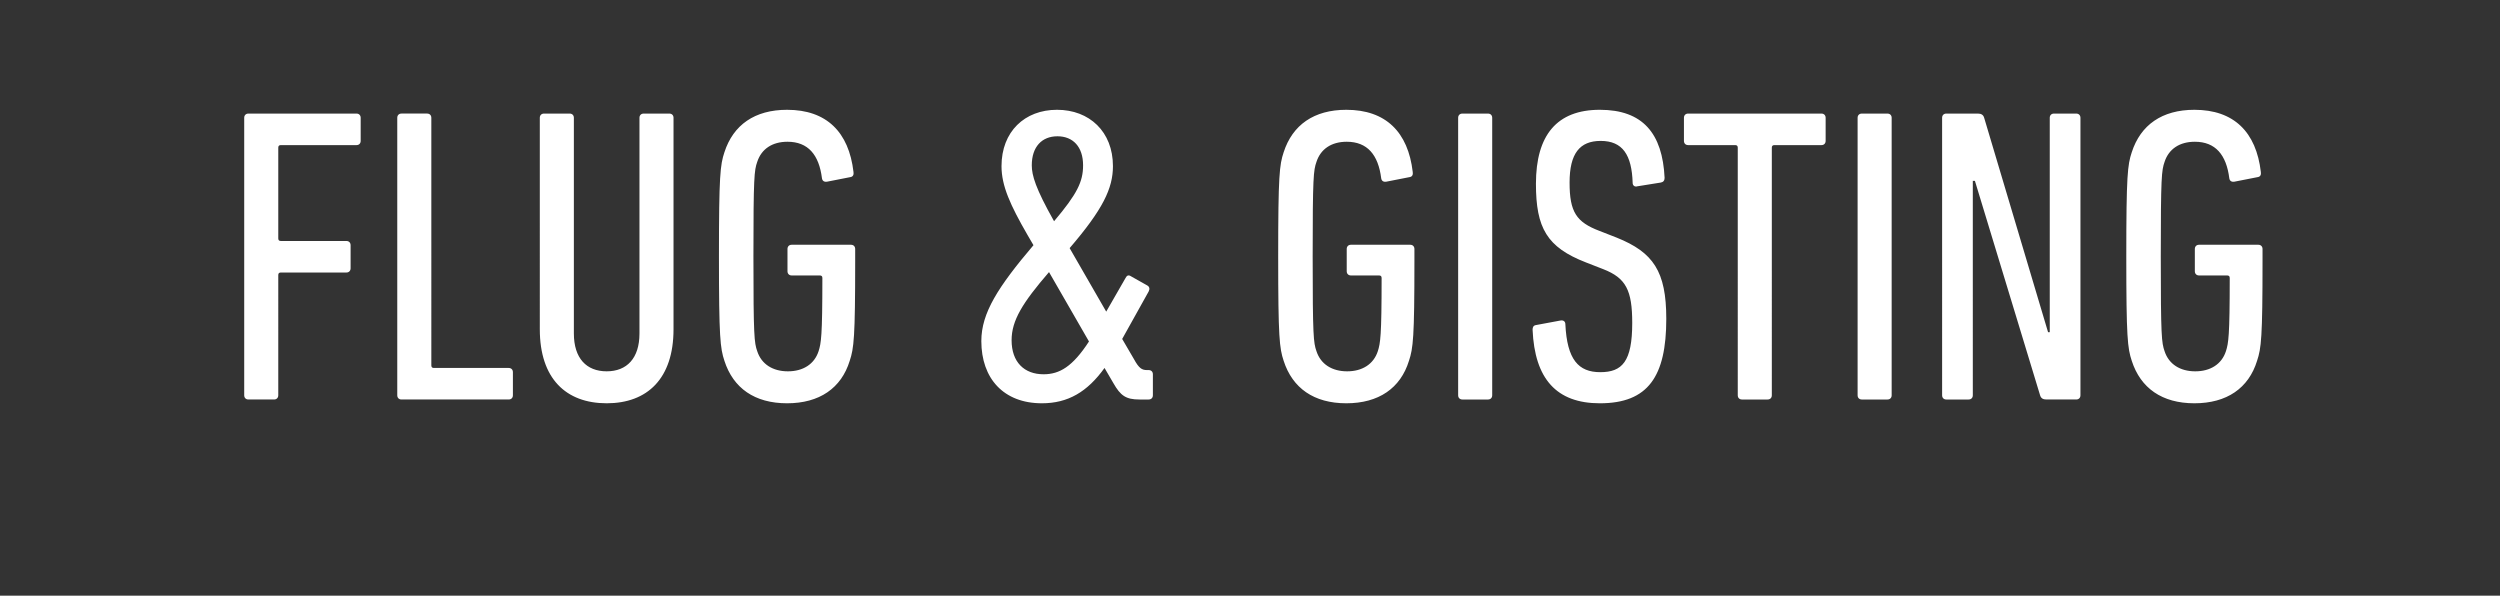 <svg width="298" height="71" viewBox="0 0 298 71" xmlns="http://www.w3.org/2000/svg"><rect x="0" y="0" width="298" height="71" fill="#333333" stroke="none"/><path d="M29.11 47.119c0 .3.2.501.502.501h3.057c.3 0 .501-.2.501-.501V32.784c0-.2.1-.3.3-.3h7.82c.3 0 .501-.201.501-.502v-2.756c0-.301-.2-.502-.501-.502h-7.82c-.2 0-.3-.1-.3-.3V17.597c0-.2.1-.3.3-.3h9.023c.3 0 .5-.2.5-.501v-2.757c0-.3-.2-.501-.5-.501H29.612c-.301 0-.502.2-.502.5zm18.244 0c0 .3.2.501.502.501h12.78c.301 0 .502-.2.502-.501v-2.757c0-.3-.2-.501-.501-.501h-8.922c-.2 0-.3-.1-.3-.3V14.038c0-.3-.201-.501-.502-.501h-3.057c-.301 0-.502.2-.502.5zm24.96.952c4.862 0 7.97-2.957 7.97-8.821V14.039c0-.3-.2-.501-.501-.501h-3.058c-.3 0-.5.2-.5.5v25.713c0 2.957-1.504 4.51-3.91 4.51s-3.91-1.553-3.91-4.51V14.039c0-.3-.2-.501-.5-.501h-3.058c-.301 0-.502.2-.502.5V39.25c0 5.864 3.108 8.821 7.97 8.821zM86.35 43.01c1.052 3.258 3.608 5.062 7.468 5.062 3.859 0 6.465-1.804 7.468-5.062.5-1.504.651-2.757.651-11.879v-1.453c0-.301-.2-.502-.5-.502h-7.068c-.3 0-.501.2-.501.502v2.656c0 .3.2.501.501.501h3.358c.2 0 .3.1.3.301 0 6.967-.15 7.769-.45 8.721-.501 1.554-1.855 2.406-3.66 2.406-1.803 0-3.157-.852-3.658-2.406-.35-1.002-.451-1.754-.451-11.277s.1-10.275.451-11.277c.501-1.554 1.804-2.406 3.609-2.406 2.456 0 3.759 1.554 4.11 4.36.05.301.25.451.601.401l2.807-.551c.3-.05.4-.3.35-.602-.55-4.761-3.207-7.417-7.918-7.417-3.86 0-6.416 1.804-7.468 5.062-.502 1.503-.652 2.756-.652 12.43 0 9.673.15 10.926.652 12.43zm30.624-2.356c0 4.46 2.656 7.418 7.217 7.418 3.108 0 5.413-1.353 7.468-4.21l1.053 1.804c.852 1.504 1.503 1.955 3.107 1.955h1.103c.3 0 .501-.2.501-.501v-2.506c0-.301-.2-.501-.501-.501h-.2c-.602 0-.953-.201-1.554-1.304l-1.404-2.405 3.158-5.664c.15-.3.1-.551-.15-.702l-1.955-1.102c-.301-.201-.501-.1-.652.2l-2.305 4.01-4.36-7.569c3.959-4.61 5.162-7.117 5.162-9.773 0-4.11-2.807-6.716-6.667-6.716-3.859 0-6.616 2.606-6.616 6.716 0 2.355 1.053 4.661 3.108 8.22l.702 1.203c-4.21 4.962-6.215 8.07-6.215 11.427zm8.67-14.284c-2.205-3.91-2.656-5.464-2.656-6.666 0-2.206 1.203-3.459 3.058-3.459 1.854 0 3.057 1.253 3.057 3.459 0 1.954-.702 3.408-3.458 6.666zm-5.062 14.184c0-2.356 1.303-4.46 4.461-8.12l4.762 8.27c-1.955 3.008-3.509 3.91-5.413 3.91-2.306 0-3.81-1.454-3.81-4.06zm32.429 2.456c1.052 3.258 3.608 5.062 7.468 5.062s6.465-1.804 7.468-5.062c.501-1.504.651-2.757.651-11.879v-1.453c0-.301-.2-.502-.5-.502h-7.068c-.3 0-.501.2-.501.502v2.656c0 .3.2.501.501.501h3.358c.2 0 .3.1.3.301 0 6.967-.15 7.769-.45 8.721-.501 1.554-1.855 2.406-3.659 2.406-1.804 0-3.158-.852-3.659-2.406-.35-1.002-.451-1.754-.451-11.277s.1-10.275.451-11.277c.501-1.554 1.804-2.406 3.609-2.406 2.456 0 3.759 1.554 4.11 4.36.05.301.25.451.601.401l2.807-.551c.3-.05.401-.3.35-.602-.55-4.761-3.207-7.417-7.918-7.417-3.86 0-6.416 1.804-7.468 5.062-.502 1.503-.652 2.756-.652 12.43 0 9.673.15 10.926.652 12.43zm20.8 4.11c0 .3.2.501.501.501h3.058c.3 0 .5-.2.5-.501v-33.08c0-.3-.2-.501-.5-.501h-3.058c-.3 0-.501.2-.501.5zm24.81-9.122c0-5.664-1.554-7.92-5.914-9.674l-2.055-.802c-2.757-1.052-3.559-2.255-3.559-5.763 0-3.459 1.203-4.962 3.709-4.962 2.606 0 3.709 1.654 3.81 5.012 0 .3.25.5.55.4l2.807-.45c.301-.05.451-.251.451-.552-.25-5.313-2.606-8.12-7.718-8.12-5.113 0-7.619 3.008-7.619 8.822 0 5.263 1.303 7.568 5.965 9.373l2.055.801c2.706 1.053 3.458 2.507 3.458 6.416 0 4.611-1.203 5.864-3.81 5.864-2.605 0-3.959-1.504-4.16-5.714 0-.3-.2-.5-.55-.45l-2.958.55c-.3.05-.4.251-.4.552.25 5.864 2.856 8.771 8.019 8.771 5.764 0 7.919-3.208 7.919-10.074zm12.08 9.623c.3 0 .5-.2.5-.501V17.597c0-.2.1-.3.301-.3h5.614c.3 0 .5-.2.5-.501v-2.757c0-.3-.2-.501-.5-.501h-15.889c-.3 0-.501.2-.501.5v2.758c0 .3.2.5.501.5h5.614c.2 0 .3.101.3.301V47.12c0 .3.2.501.502.501zm10.725-.501c0 .3.2.501.501.501h3.058c.3 0 .5-.2.5-.501v-33.08c0-.3-.2-.501-.5-.501h-3.058c-.3 0-.501.2-.501.5zm10.074 0c0 .3.2.501.502.501h2.656c.3 0 .501-.2.501-.501V21.557h.25l7.77 25.562c.1.35.35.501.751.501h3.559c.3 0 .501-.2.501-.501v-33.08c0-.3-.2-.501-.501-.501h-2.656c-.301 0-.502.2-.502.5v25.563h-.2l-7.619-25.562c-.1-.351-.35-.501-.751-.501H232c-.3 0-.5.2-.5.5zm22.605-4.11c1.052 3.258 3.609 5.062 7.468 5.062 3.86 0 6.466-1.804 7.468-5.062.501-1.504.652-2.757.652-11.879v-1.453c0-.301-.2-.502-.502-.502h-7.067c-.3 0-.5.2-.5.502v2.656c0 .3.2.501.5.501h3.358c.2 0 .301.1.301.301 0 6.967-.15 7.769-.451 8.721-.501 1.554-1.854 2.406-3.659 2.406-1.804 0-3.157-.852-3.659-2.406-.35-1.002-.45-1.754-.45-11.277s.1-10.275.45-11.277c.502-1.554 1.805-2.406 3.61-2.406 2.455 0 3.758 1.554 4.109 4.36.05.301.25.451.601.401l2.807-.551c.301-.05.401-.3.351-.602-.551-4.761-3.208-7.417-7.919-7.417-3.86 0-6.416 1.804-7.468 5.062-.501 1.503-.652 2.756-.652 12.43 0 9.673.15 10.926.652 12.43z" fill="#fff"/></svg>